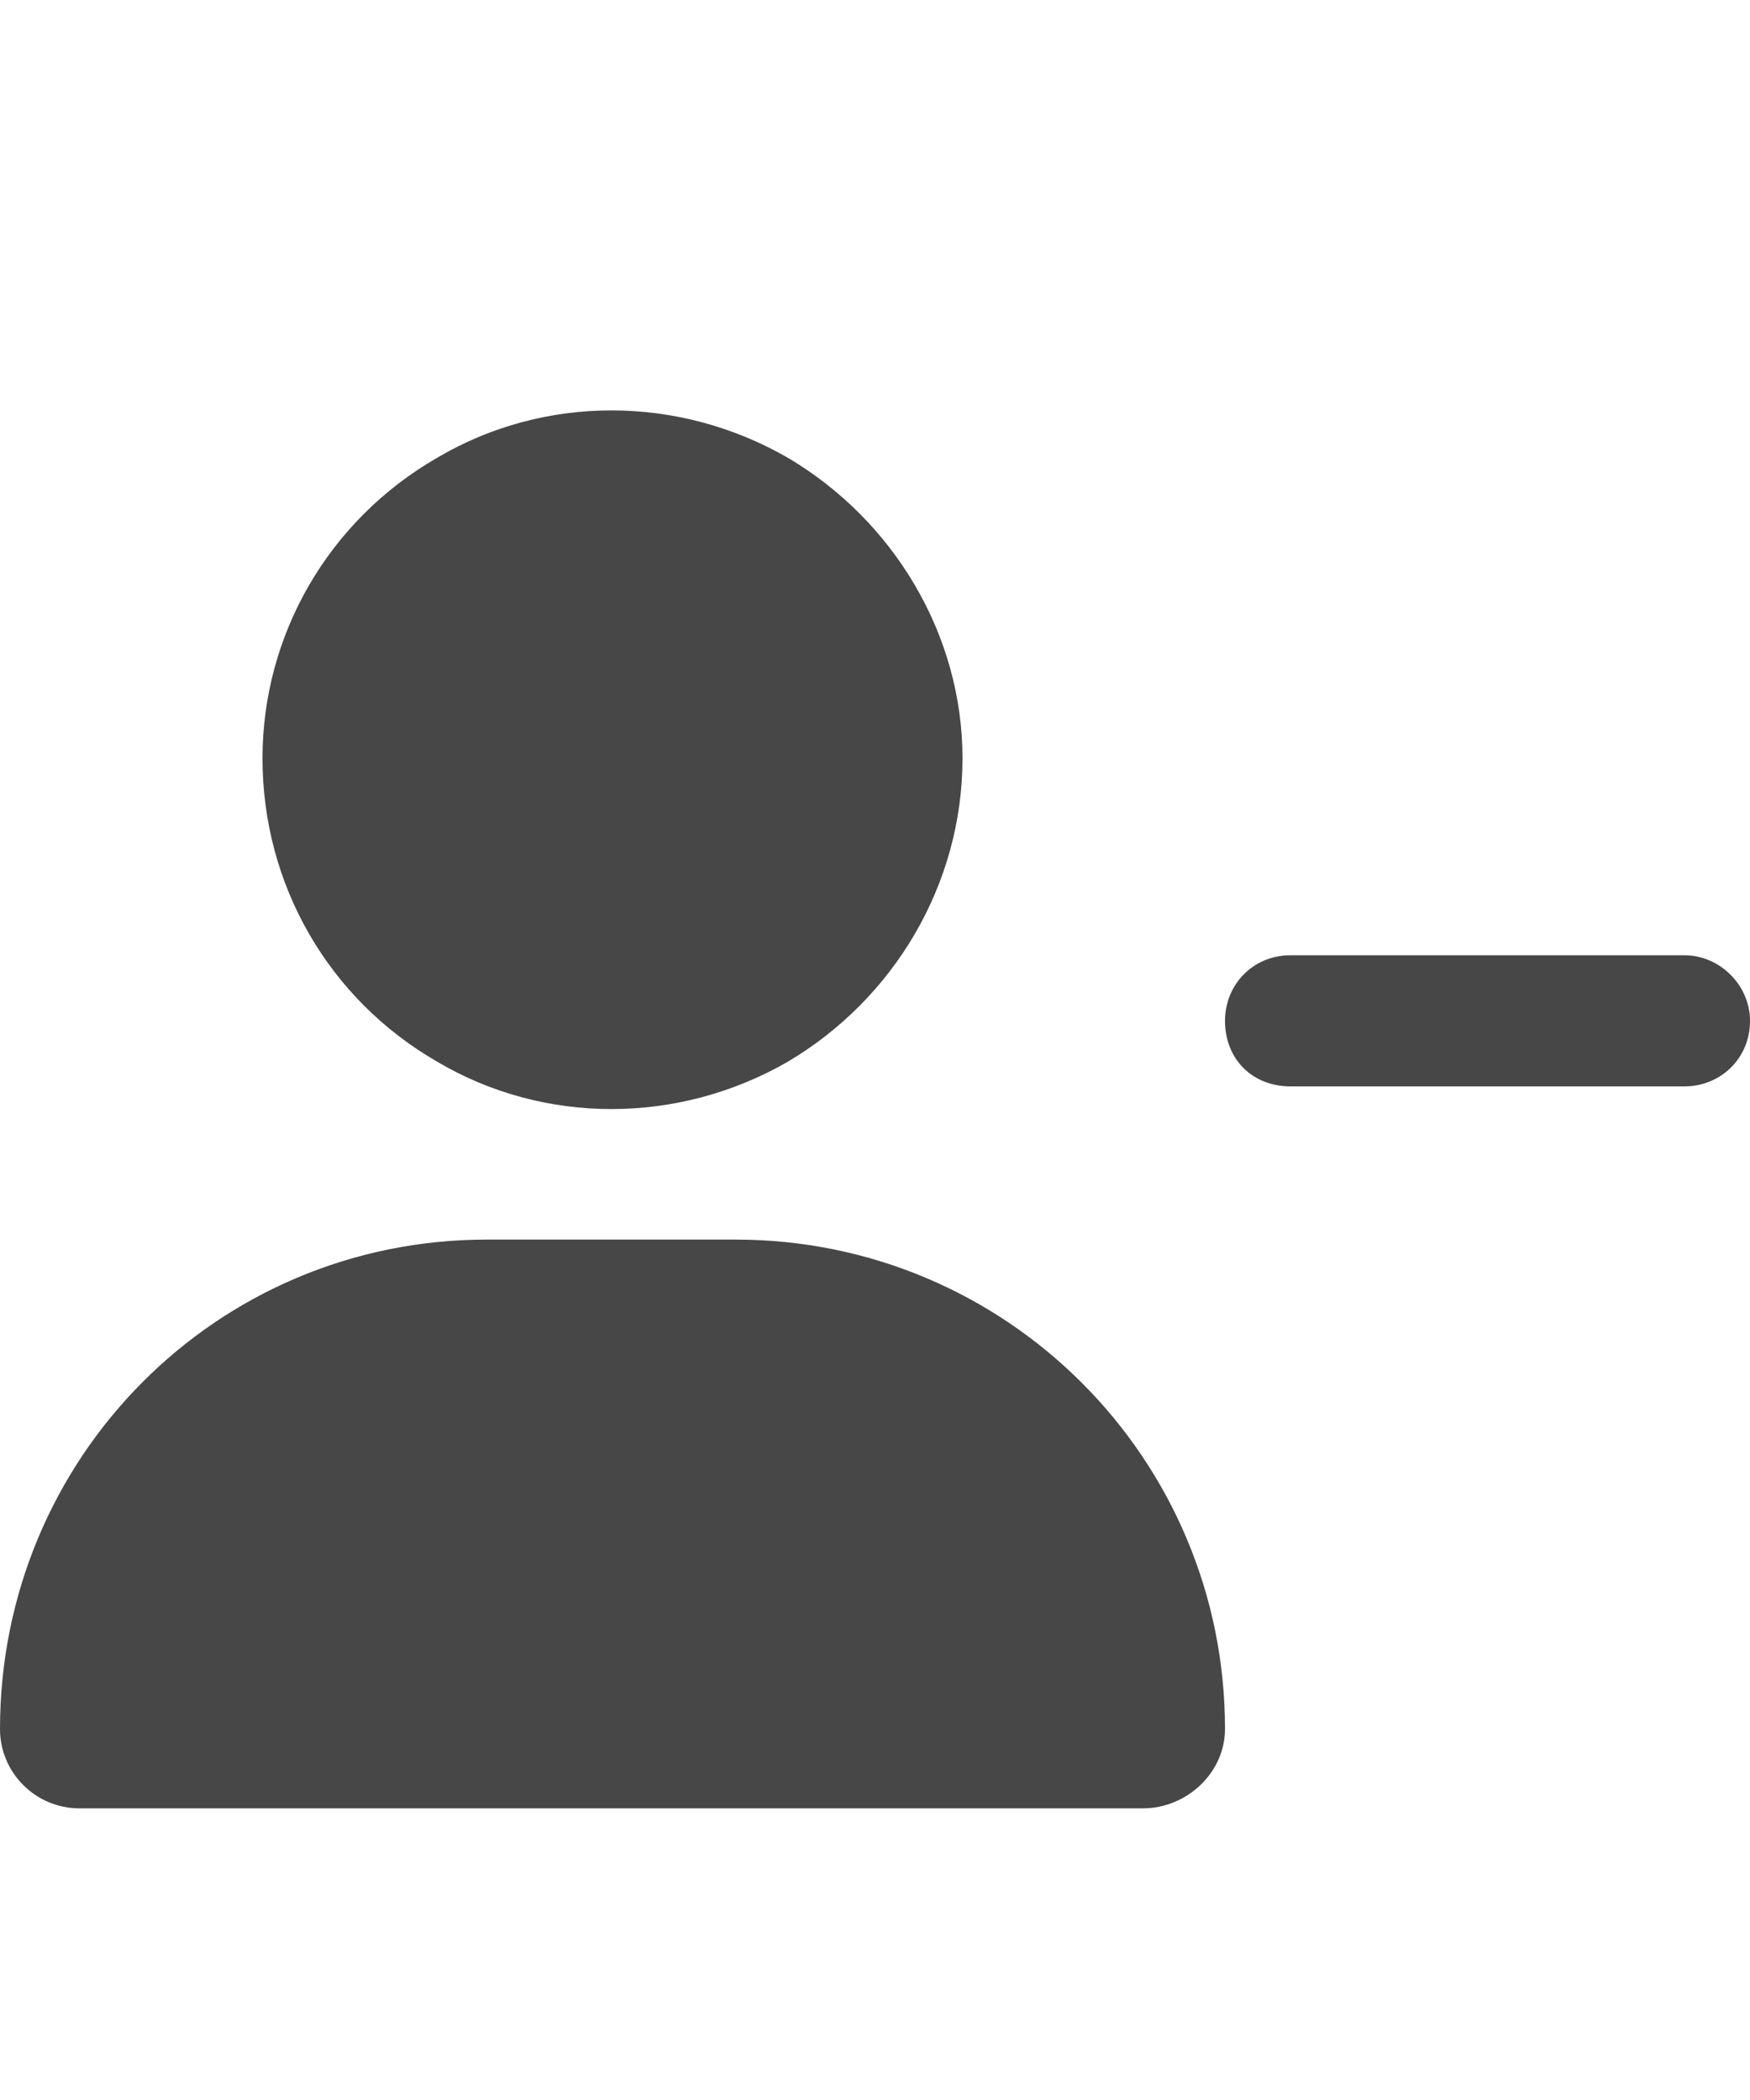 <svg width="15" height="18" viewBox="0 0 15 18" fill="none" xmlns="http://www.w3.org/2000/svg">
<g id="label-paired / caption / user-minus-caption / fill" clip-path="url(#clip0_3327_846)">
<path id="icon" d="M2.25 6.5C2.25 5.445 2.812 4.461 3.75 3.922C4.664 3.383 5.812 3.383 6.75 3.922C7.664 4.461 8.25 5.445 8.25 6.5C8.25 7.578 7.664 8.562 6.75 9.102C5.812 9.641 4.664 9.641 3.75 9.102C2.812 8.562 2.25 7.578 2.25 6.5ZM0 14.82C0 12.5 1.852 10.625 4.172 10.625H6.305C8.625 10.625 10.5 12.5 10.5 14.82C10.5 15.195 10.172 15.5 9.797 15.5H0.68C0.305 15.5 0 15.195 0 14.82ZM11.062 8.188H14.438C14.742 8.188 15 8.445 15 8.75C15 9.078 14.742 9.312 14.438 9.312H11.062C10.734 9.312 10.5 9.078 10.5 8.75C10.5 8.445 10.734 8.188 11.062 8.188Z" fill="black" fill-opacity="0.72"/>
</g>
<defs>
<clipPath id="clip0_3327_846">
<rect width="15" height="18" fill="white"/>
</clipPath>
</defs>
</svg>
